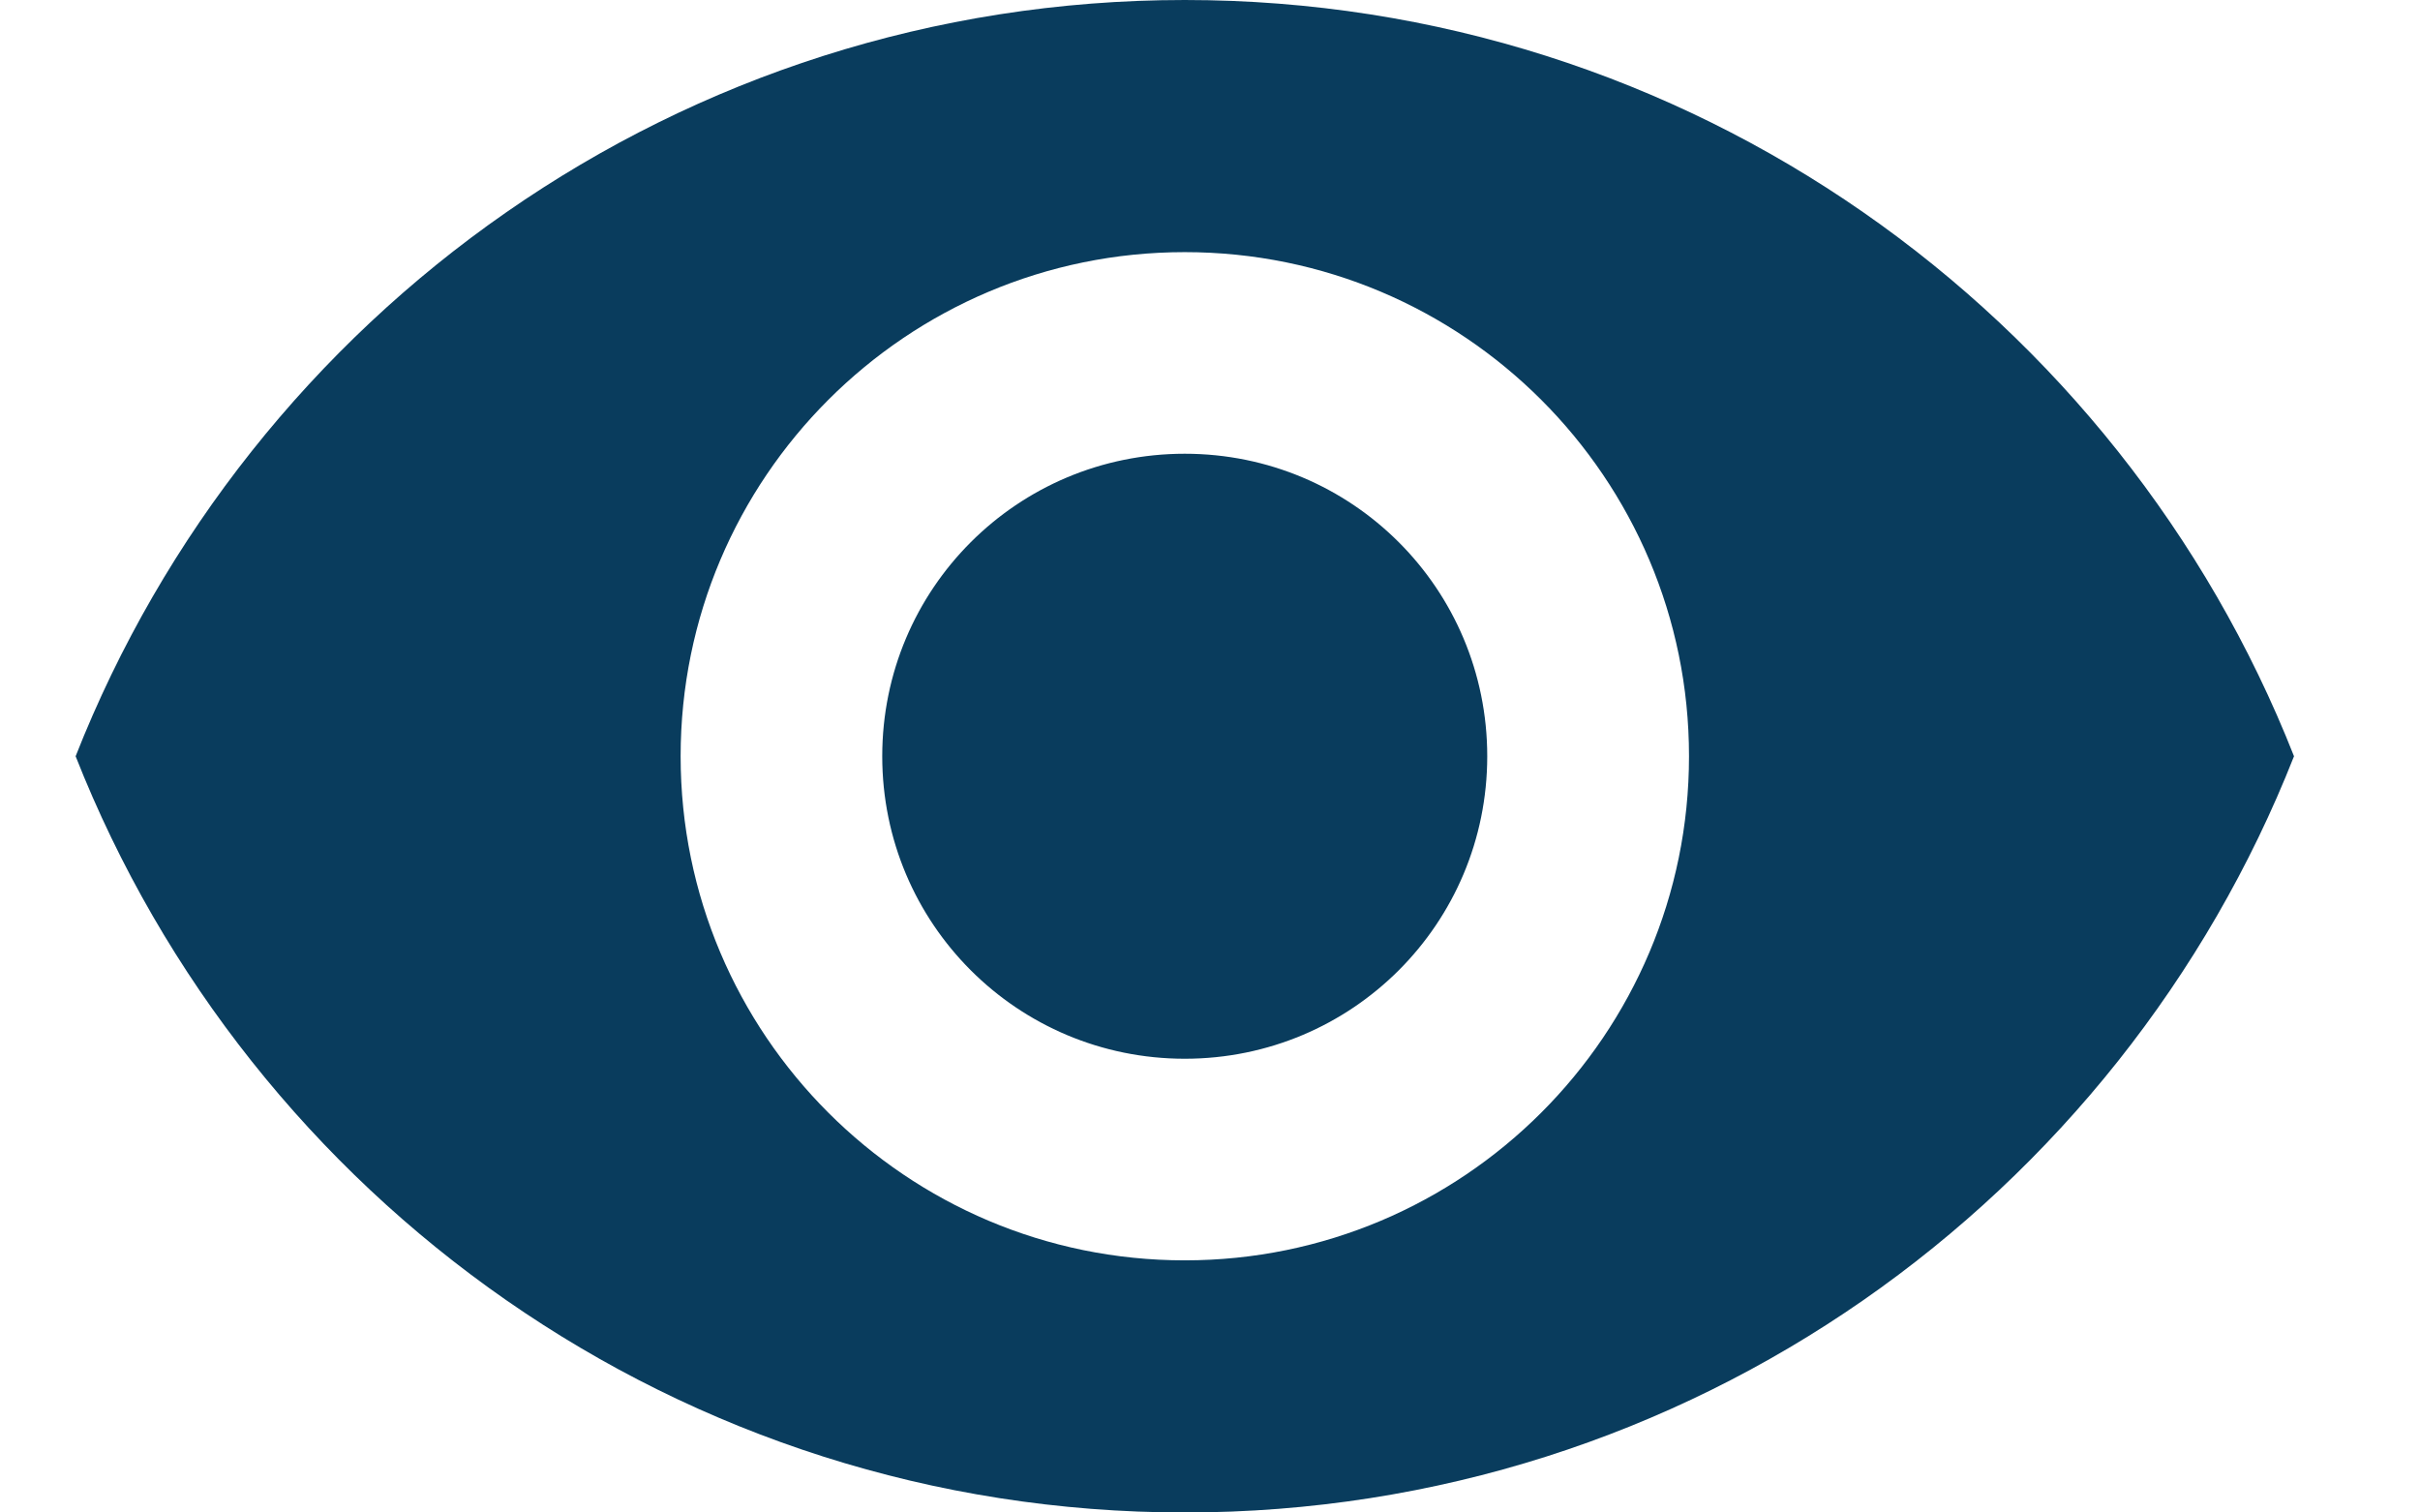 <svg width="16" height="10" viewBox="0 0 16 10" fill="none" xmlns="http://www.w3.org/2000/svg">
<path fill-rule="evenodd" clip-rule="evenodd" d="M7.833 0C4.5 0 1.653 2.073 0.5 5C1.653 7.927 4.5 10 7.833 10C11.167 10 14.013 7.927 15.167 5C14.013 2.073 11.167 0 7.833 0ZM7.833 8.333C5.993 8.333 4.5 6.84 4.5 5C4.5 3.16 5.993 1.667 7.833 1.667C9.673 1.667 11.167 3.16 11.167 5C11.167 6.84 9.673 8.333 7.833 8.333ZM5.833 5C5.833 3.893 6.727 3 7.833 3C8.94 3 9.833 3.893 9.833 5C9.833 6.107 8.94 7 7.833 7C6.727 7 5.833 6.107 5.833 5Z" fill="#093C5D"/>
</svg>
